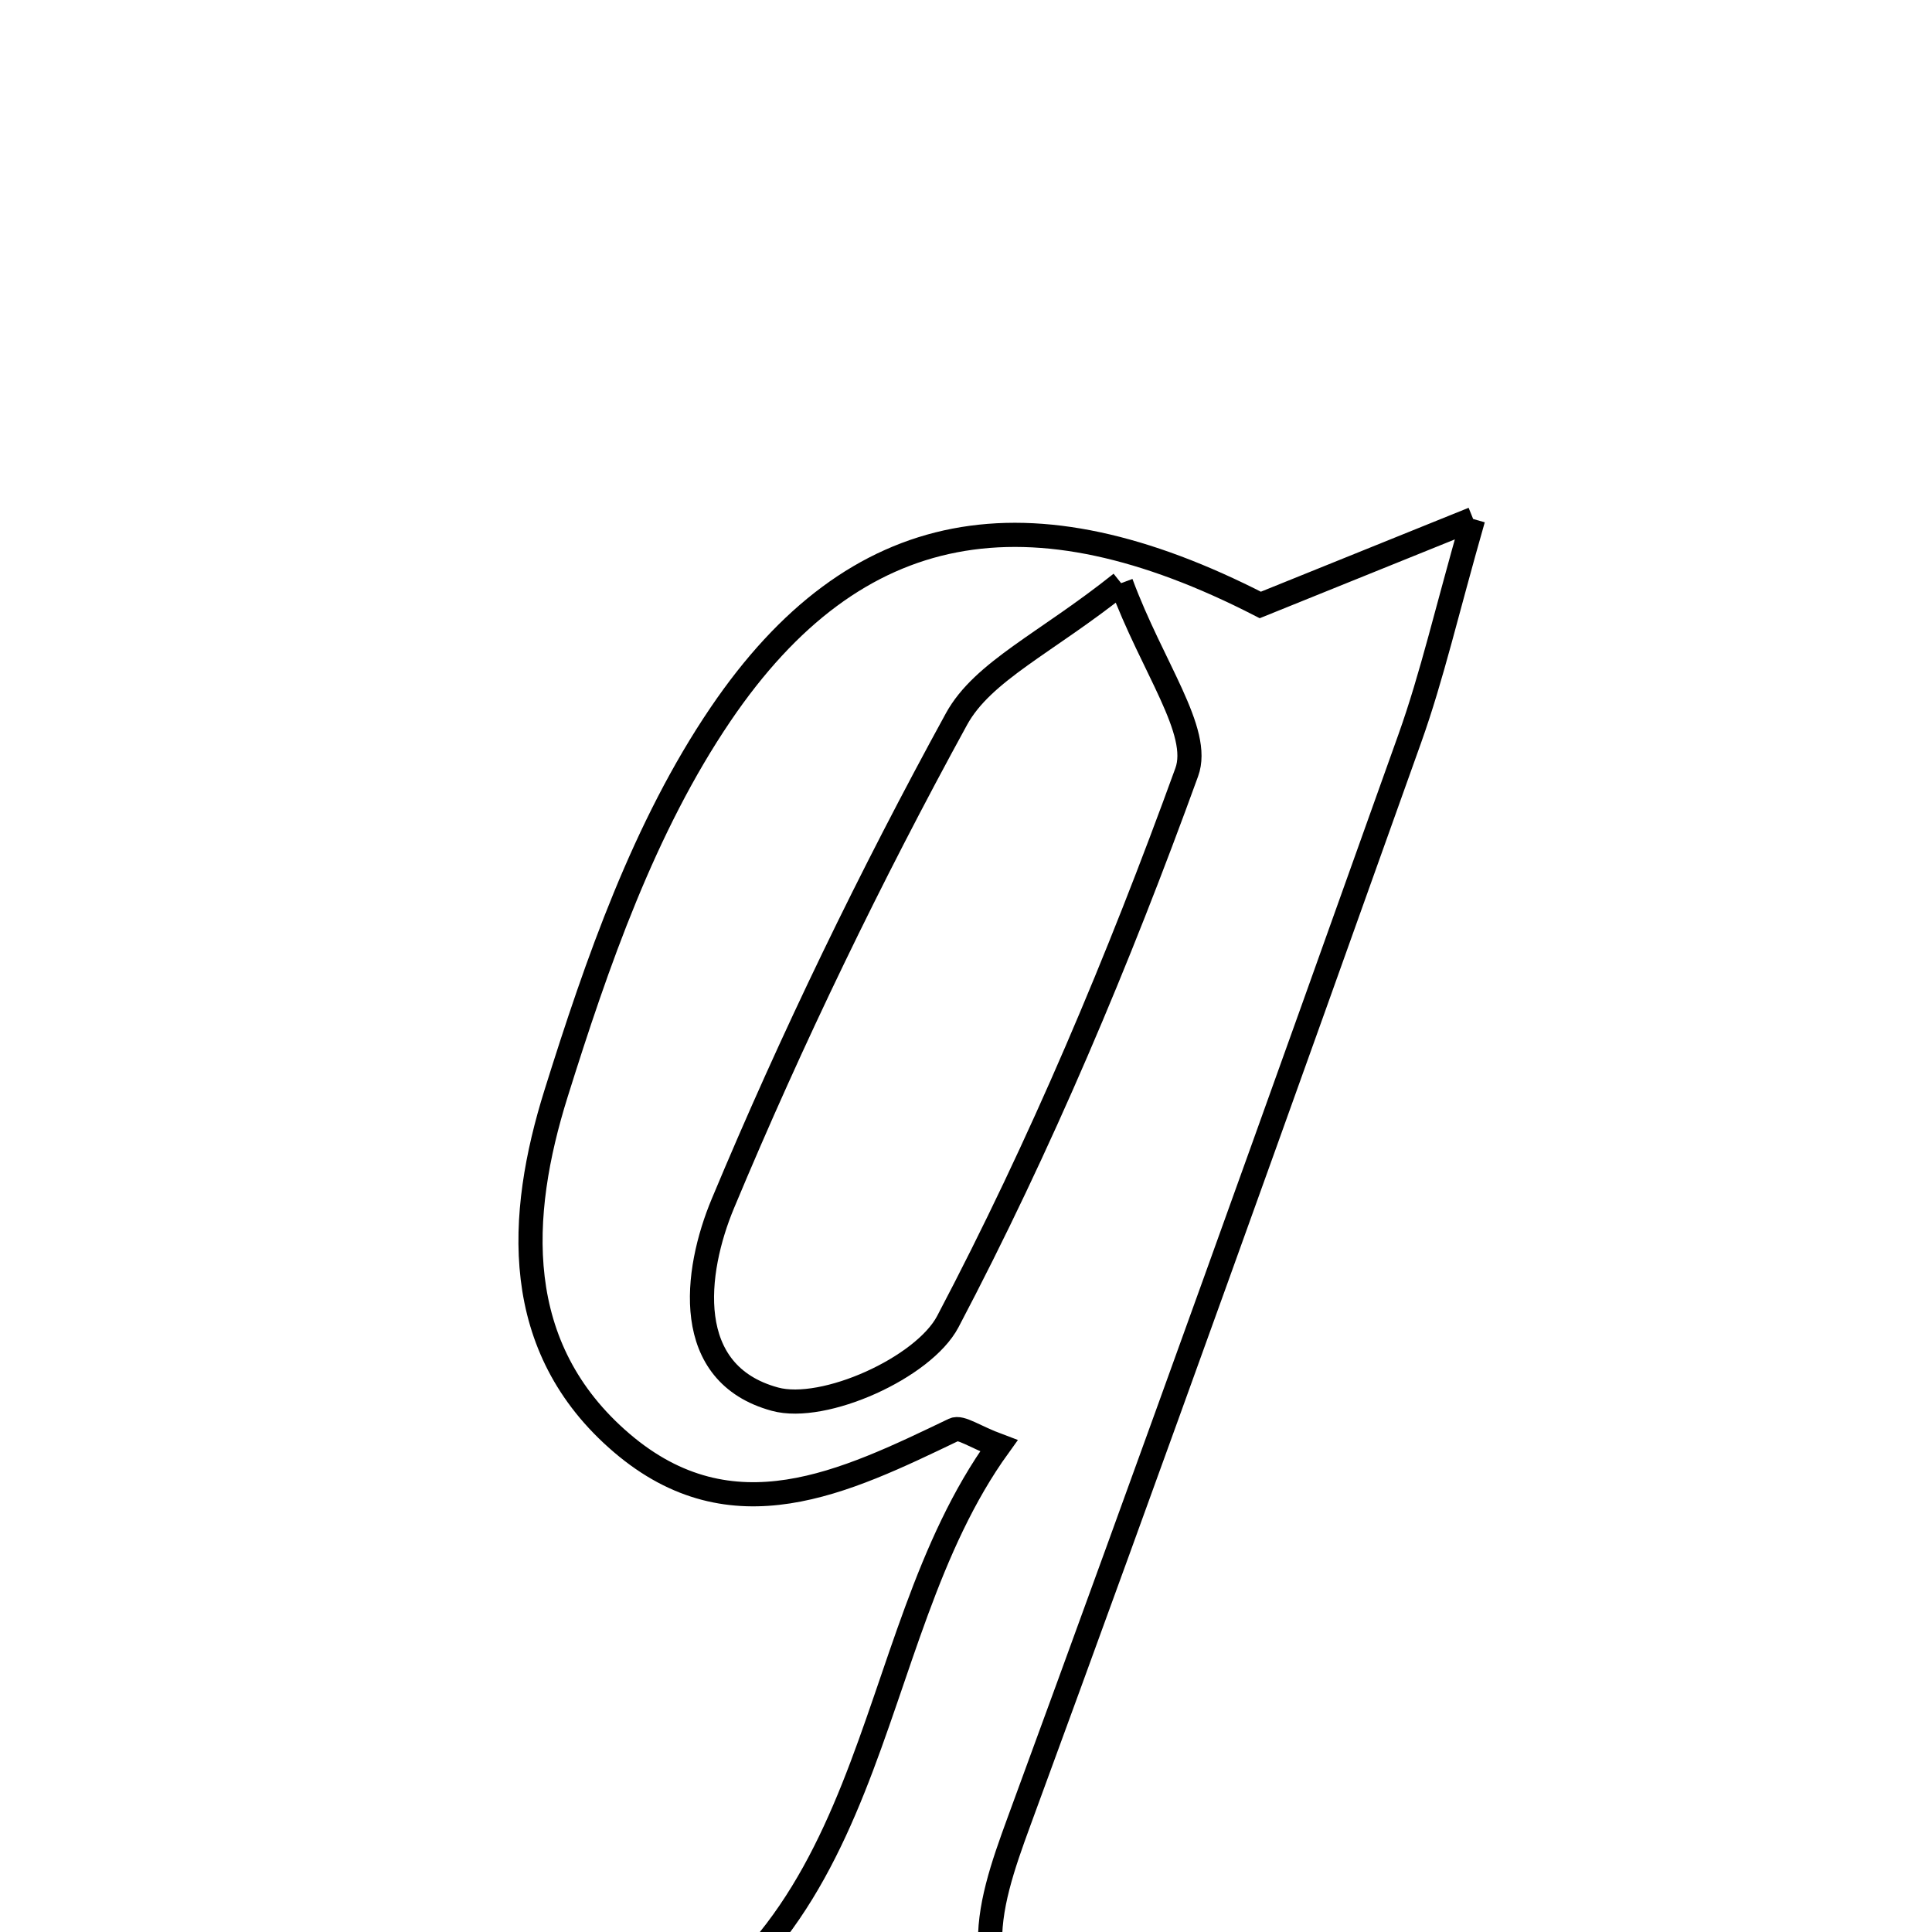 <svg xmlns="http://www.w3.org/2000/svg" viewBox="0.0 0.0 24.0 24.0" height="200px" width="200px"><path fill="none" stroke="black" stroke-width=".3" stroke-opacity="1.0"  filling="0" d="M18.3 6.447 C17.97 7.6 17.788 8.404 17.513 9.174 C15.911 13.663 14.303 18.15 12.66 22.623 C12.253 23.733 11.919 24.748 13.241 25.647 C11.285 25.647 9.328 25.647 7.371 25.647 C11.047 24.271 10.625 20.431 12.408 17.96 C12.107 17.848 11.937 17.719 11.849 17.761 C10.491 18.412 9.098 19.1 7.723 17.925 C6.335 16.738 6.434 15.097 6.907 13.586 C7.417 11.956 8.004 10.27 8.95 8.875 C10.631 6.396 12.792 6.045 15.656 7.515 C16.456 7.192 17.163 6.907 18.3 6.447"></path>
<path fill="none" stroke="black" stroke-width=".3" stroke-opacity="1.0"  filling="0" d="M13.927 7.244 C14.315 8.292 14.927 9.087 14.742 9.593 C13.896 11.924 12.928 14.226 11.774 16.418 C11.472 16.991 10.235 17.547 9.627 17.381 C8.468 17.066 8.625 15.8 8.98 14.95 C9.837 12.897 10.813 10.884 11.882 8.932 C12.21 8.335 12.996 7.989 13.927 7.244"></path></svg>